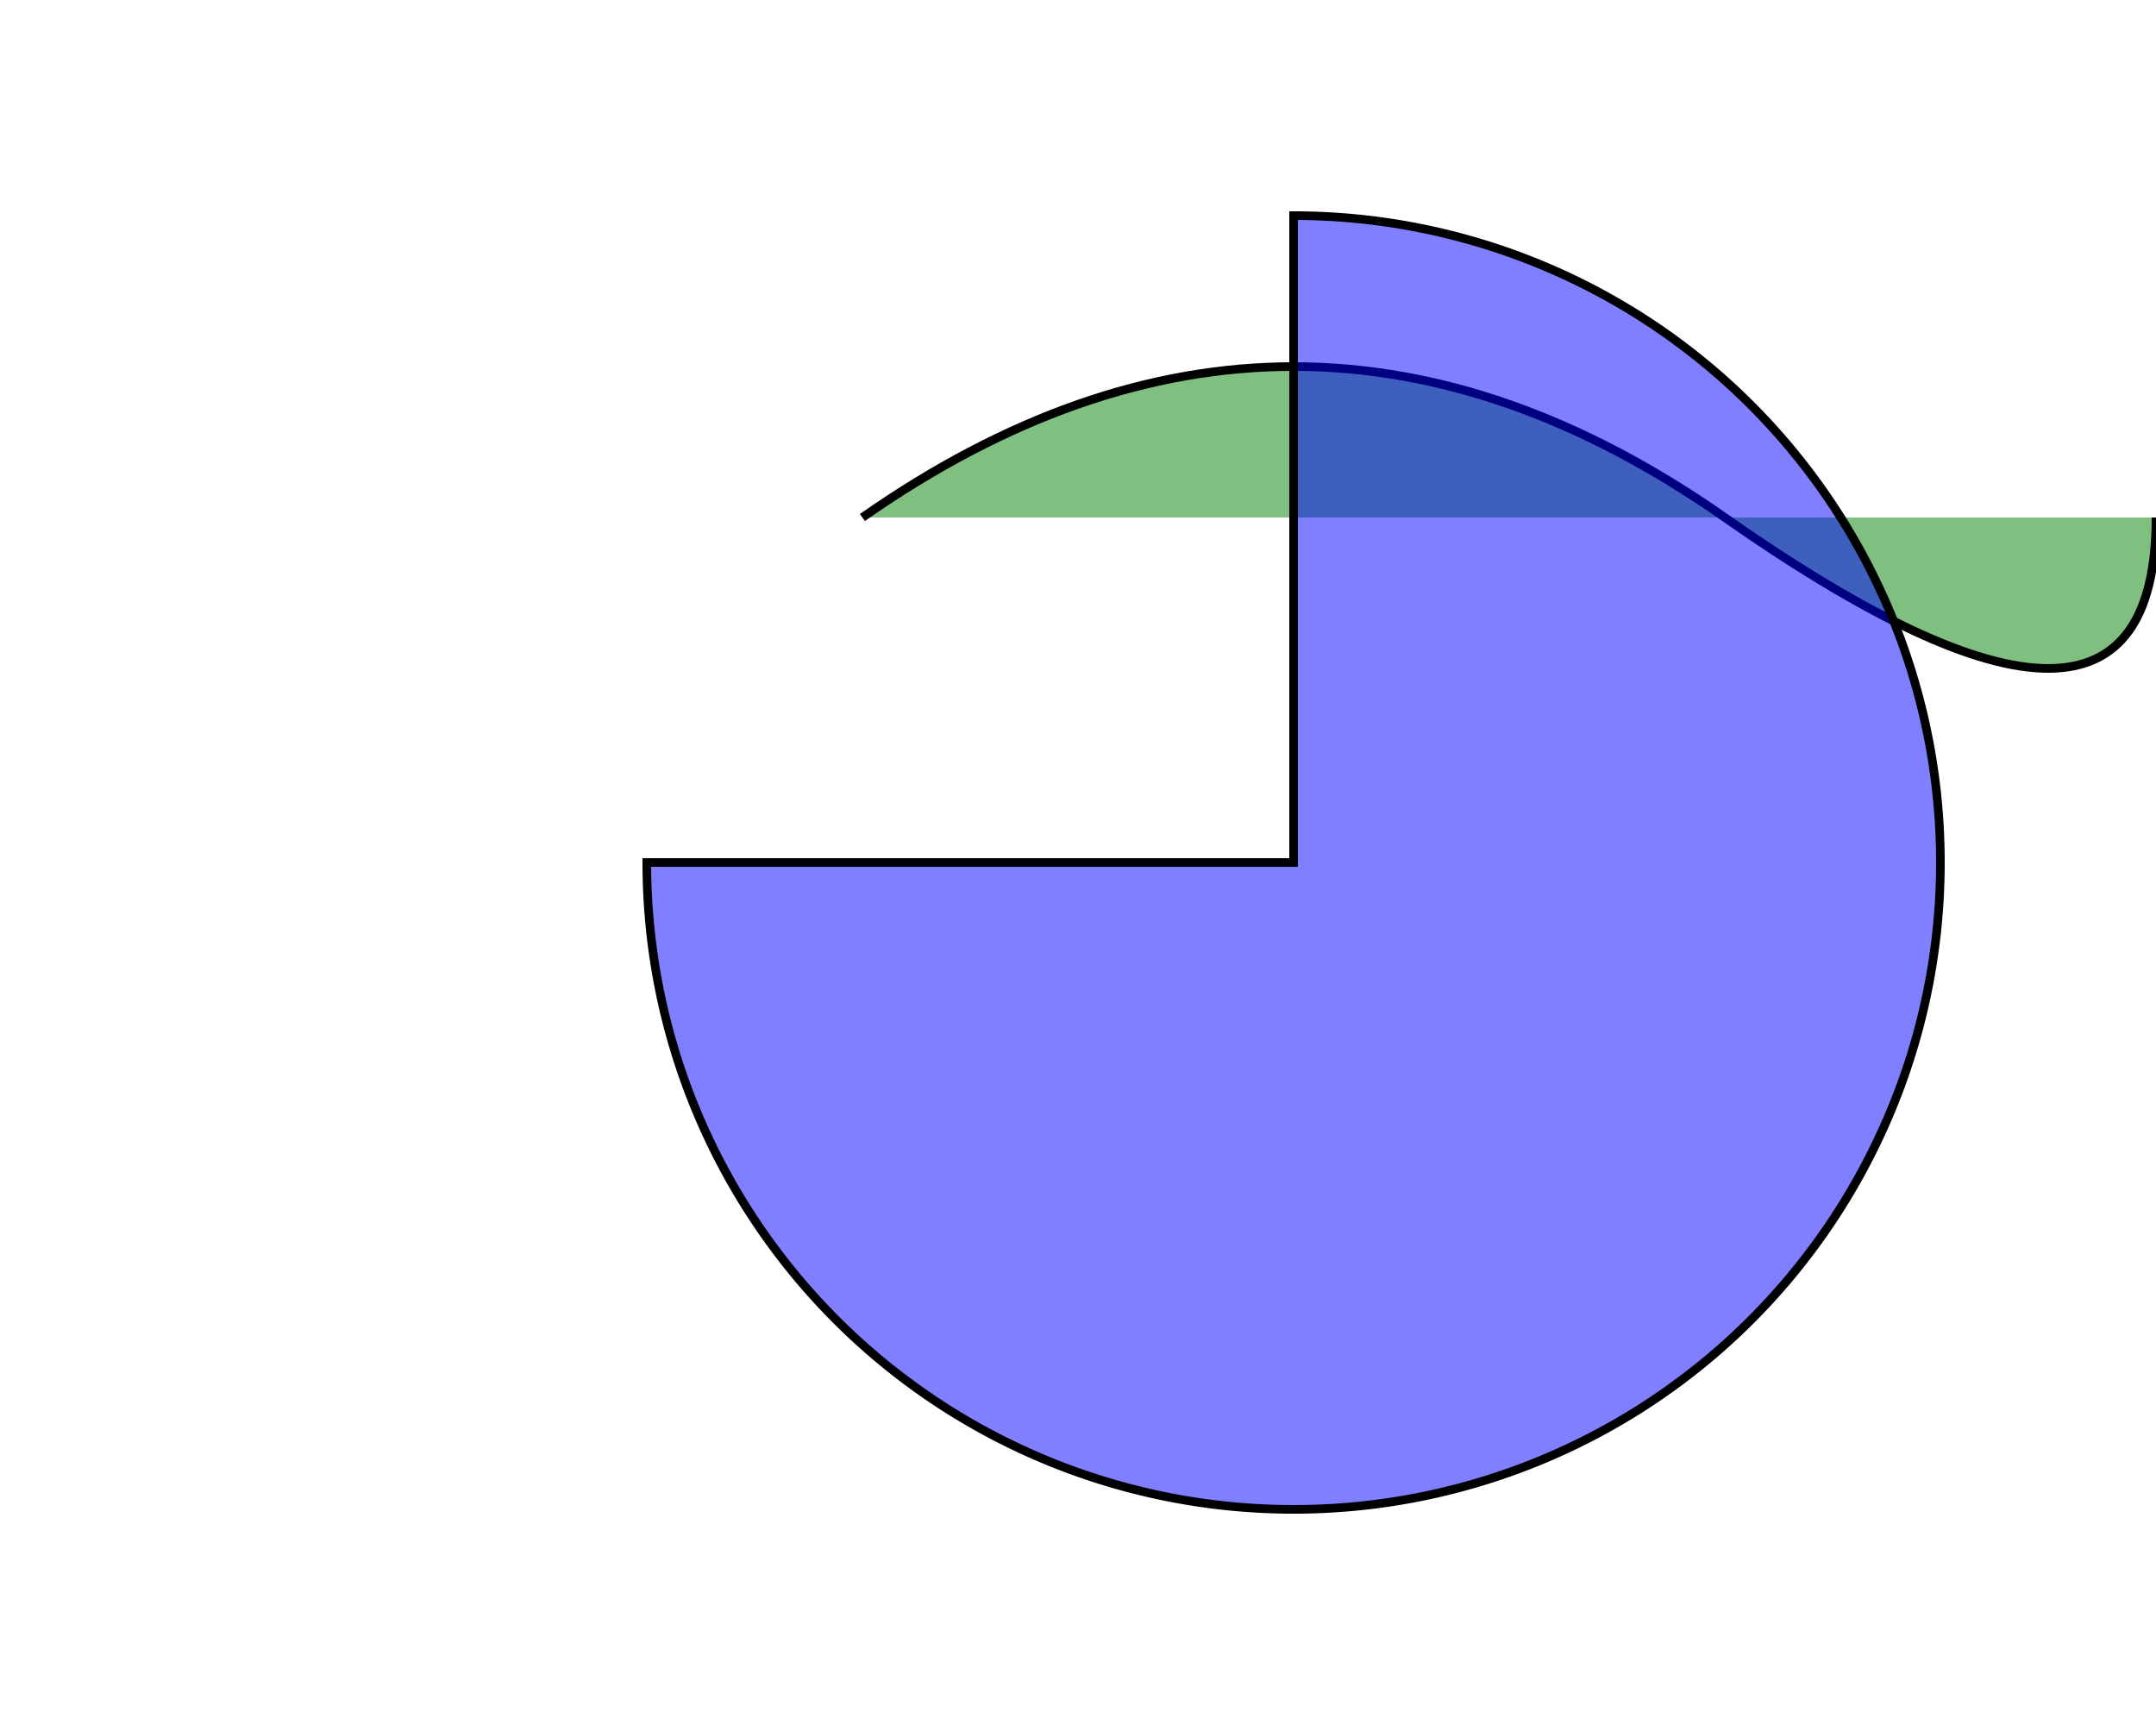 <svg xmlns="http://www.w3.org/2000/svg" viewBox="0 0 500 400">
	<path stroke="black" stroke-width="2" fill="green" fill-opacity="0.5" d=" M 200 120 Q 300 50, 400 120 T 500 120"/>
	<path stroke="black" stroke-width="2" fill="blue" fill-opacity="0.5" d=" M 300 200 h -150 a 150 150 0 1 0 150 -150 Z"/>
</svg>
